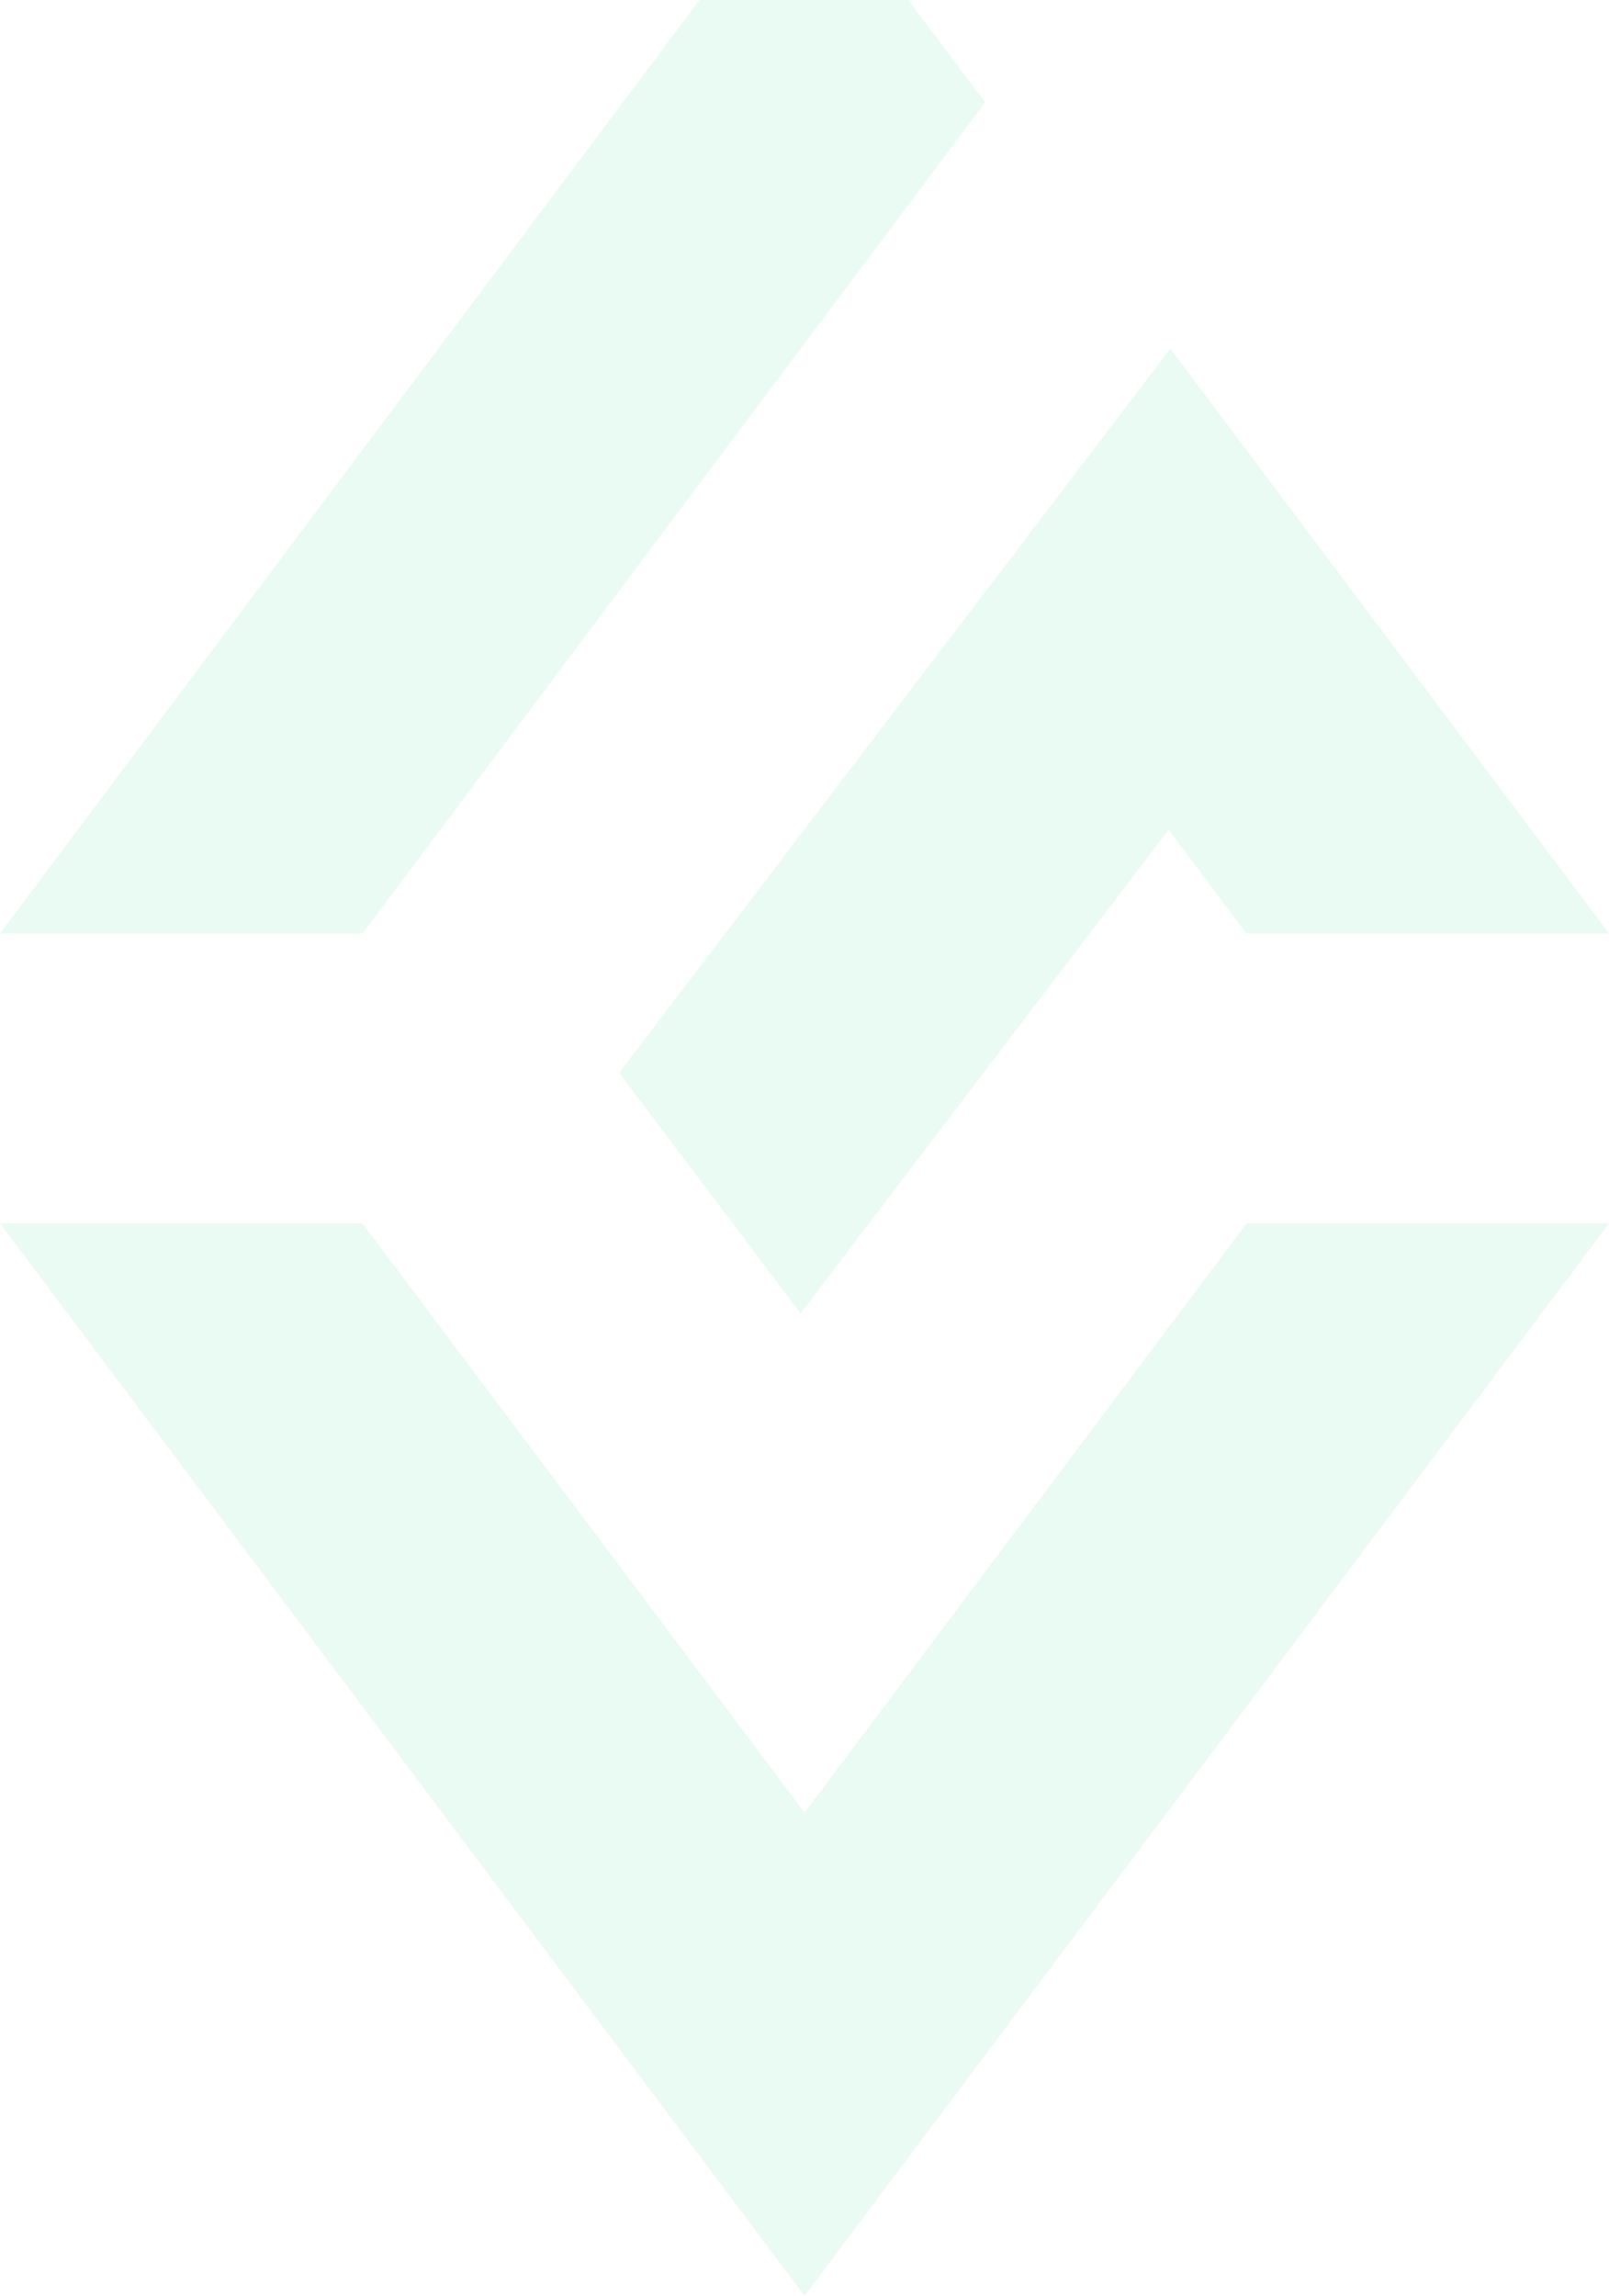 <?xml version="1.0" encoding="UTF-8"?>
<svg width="661px" height="943px" viewBox="0 0 661 943" version="1.1" xmlns="http://www.w3.org/2000/svg" xmlns:xlink="http://www.w3.org/1999/xlink">
    <!-- Generator: Sketch 54.1 (76490) - https://sketchapp.com -->
    <title>logo</title>
    <desc>Created with Sketch.</desc>
    <g id="Page-1" stroke="none" stroke-width="1" fill="none" fill-rule="evenodd" fill-opacity="0.1">
        <g id="首页" transform="translate(-912, 0)" fill="#1FDB84">
            <g id="编组-11" transform="translate(912, -57)">
                <path d="M328.894,596.411 L254.381,497.7 L480.787,200.233 L661,440.478 L512.119,440.478 L480.087,397.778 L328.894,596.411 Z M512.119,559.533 L661,559.533 L330.528,1000 L0.056,559.533 L148.903,559.533 L330.528,801.589 L512.119,559.533 Z M330.128,2.84217094e-14 L404.707,99.011 L148.859,440.467 L2.84217094e-14,440.467 L330.128,2.84217094e-14 Z" id="形状结合"></path>
            </g>
        </g>
    </g>
</svg>
